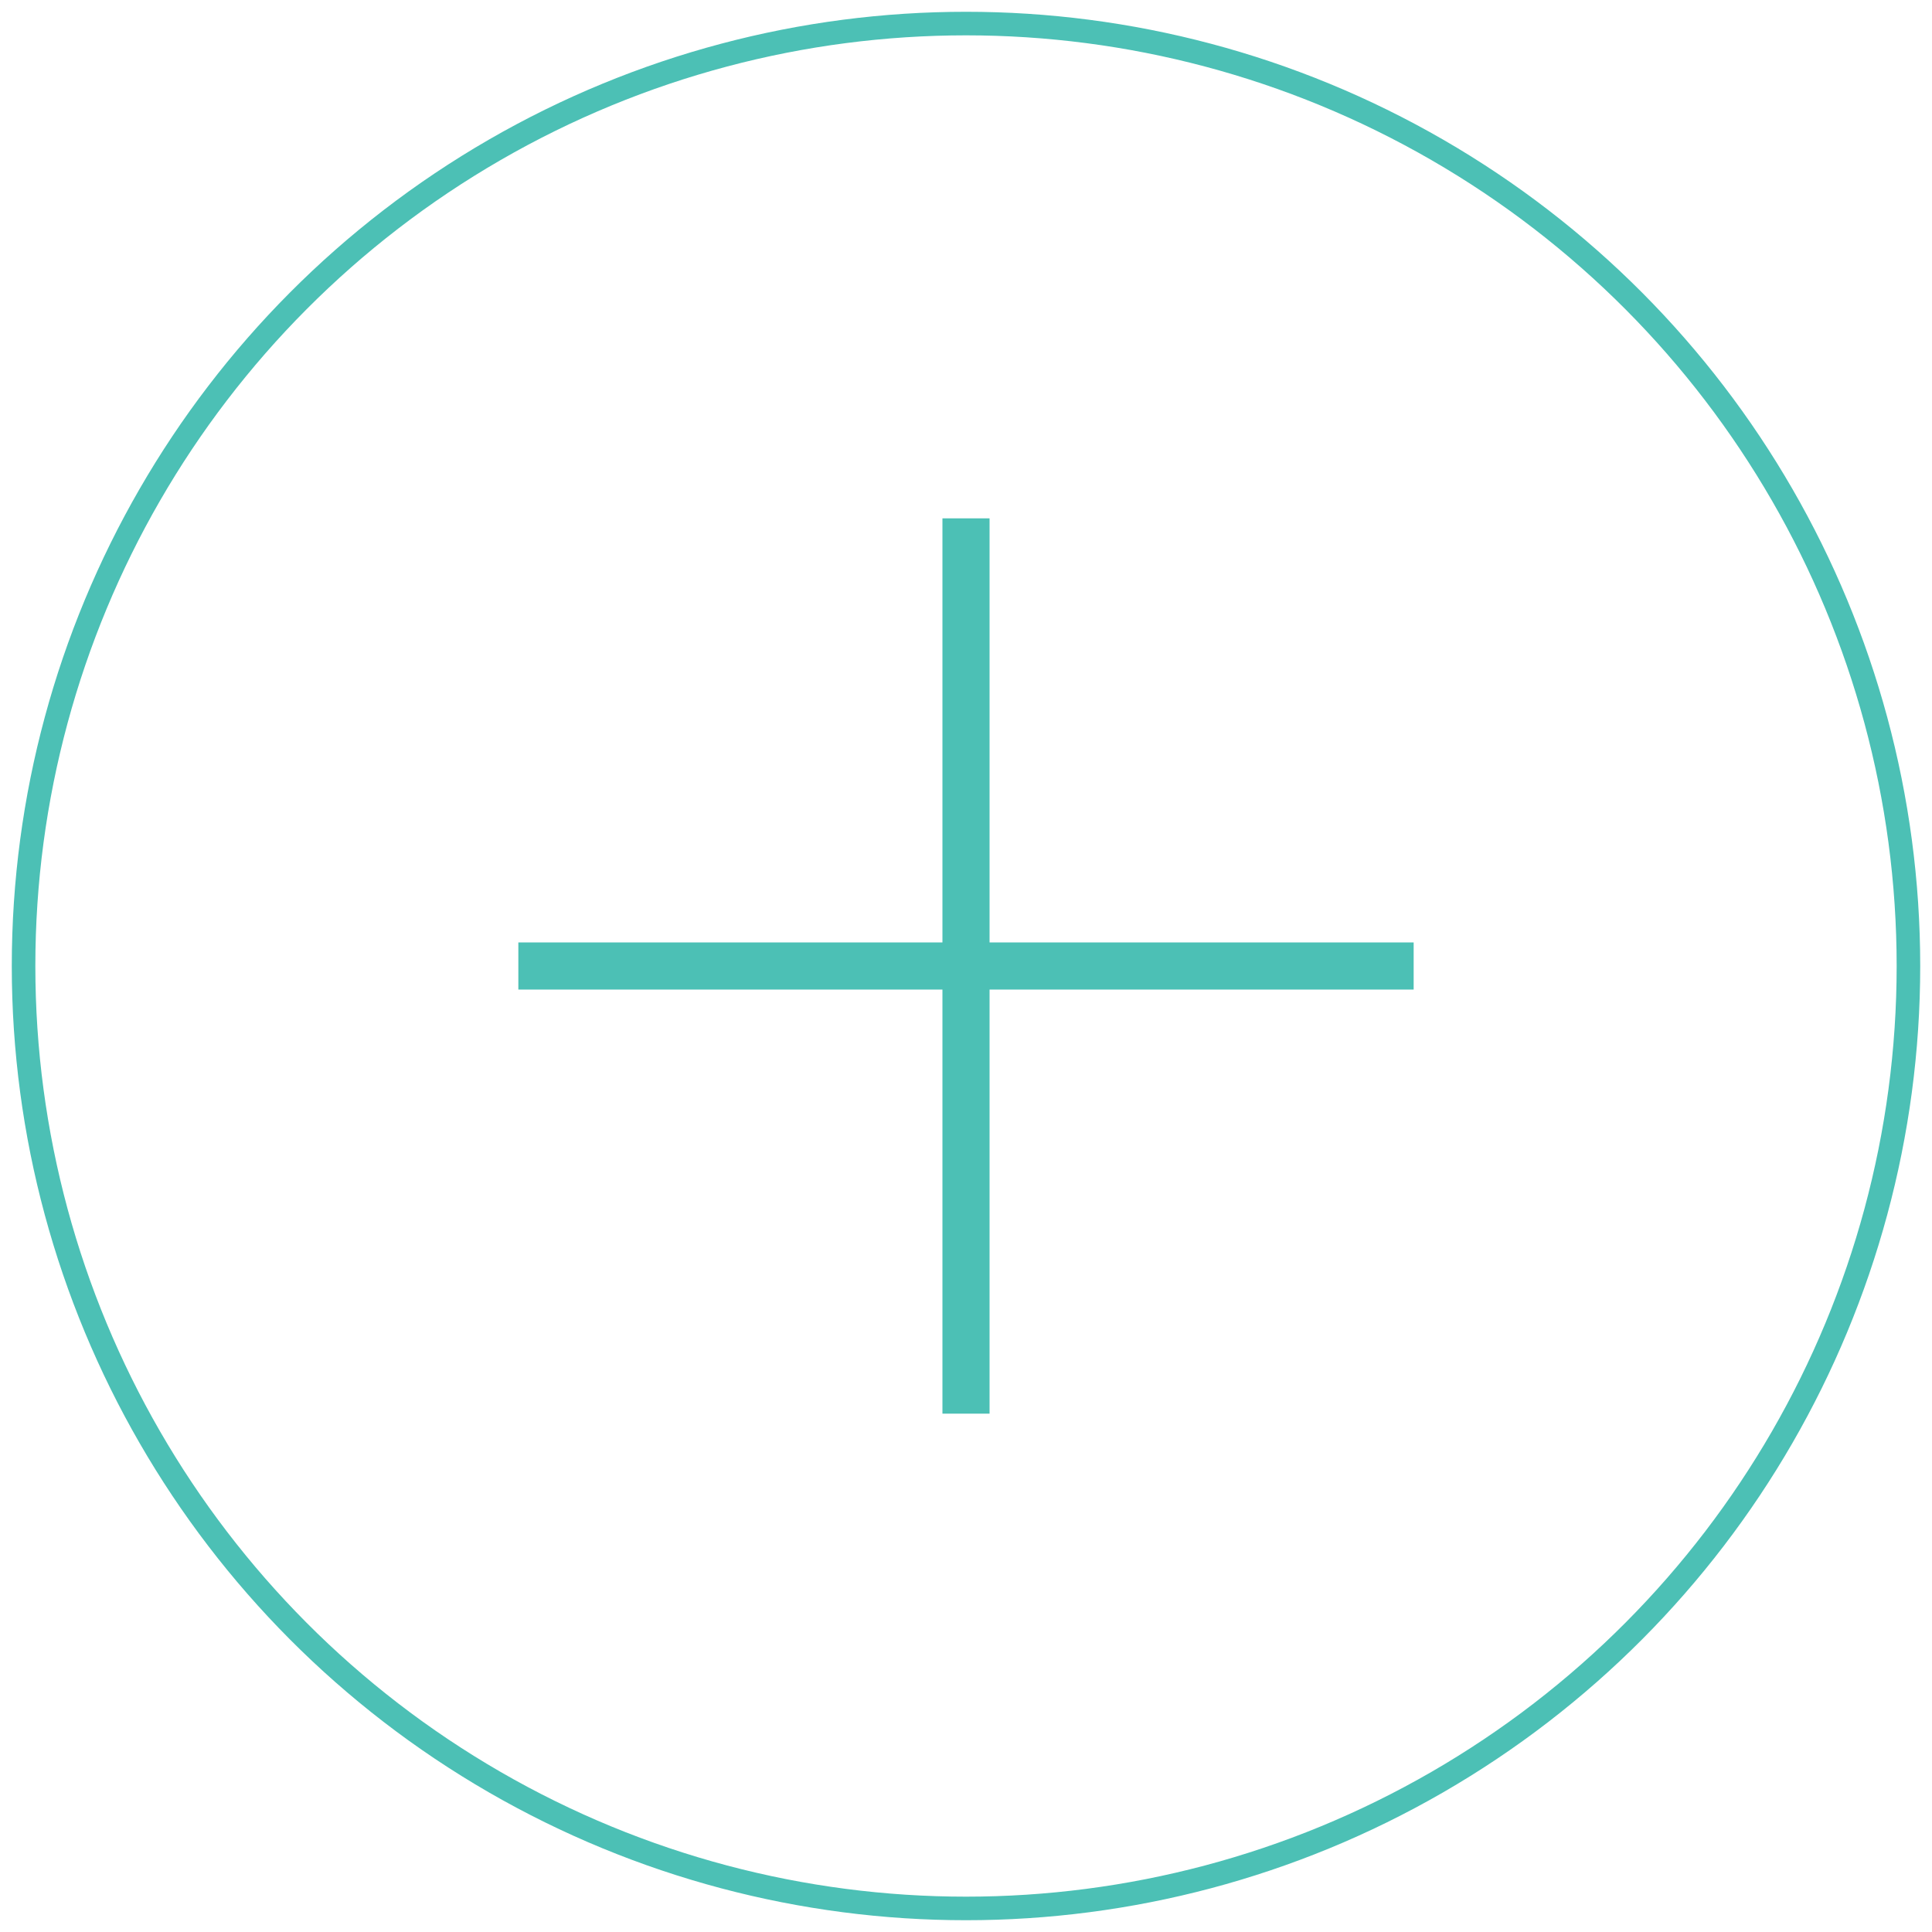 <svg width="82" height="82" viewBox="0 0 82 82" fill="none" xmlns="http://www.w3.org/2000/svg">
<circle cx="41" cy="41" r="40" stroke="#4CC0B5"/>
<rect x="40" y="22" width="2" height="38" fill="#4CC0B5"/>
<rect x="60" y="40" width="2" height="38" transform="rotate(90 60 40)" fill="#4CC0B5"/>
</svg>
